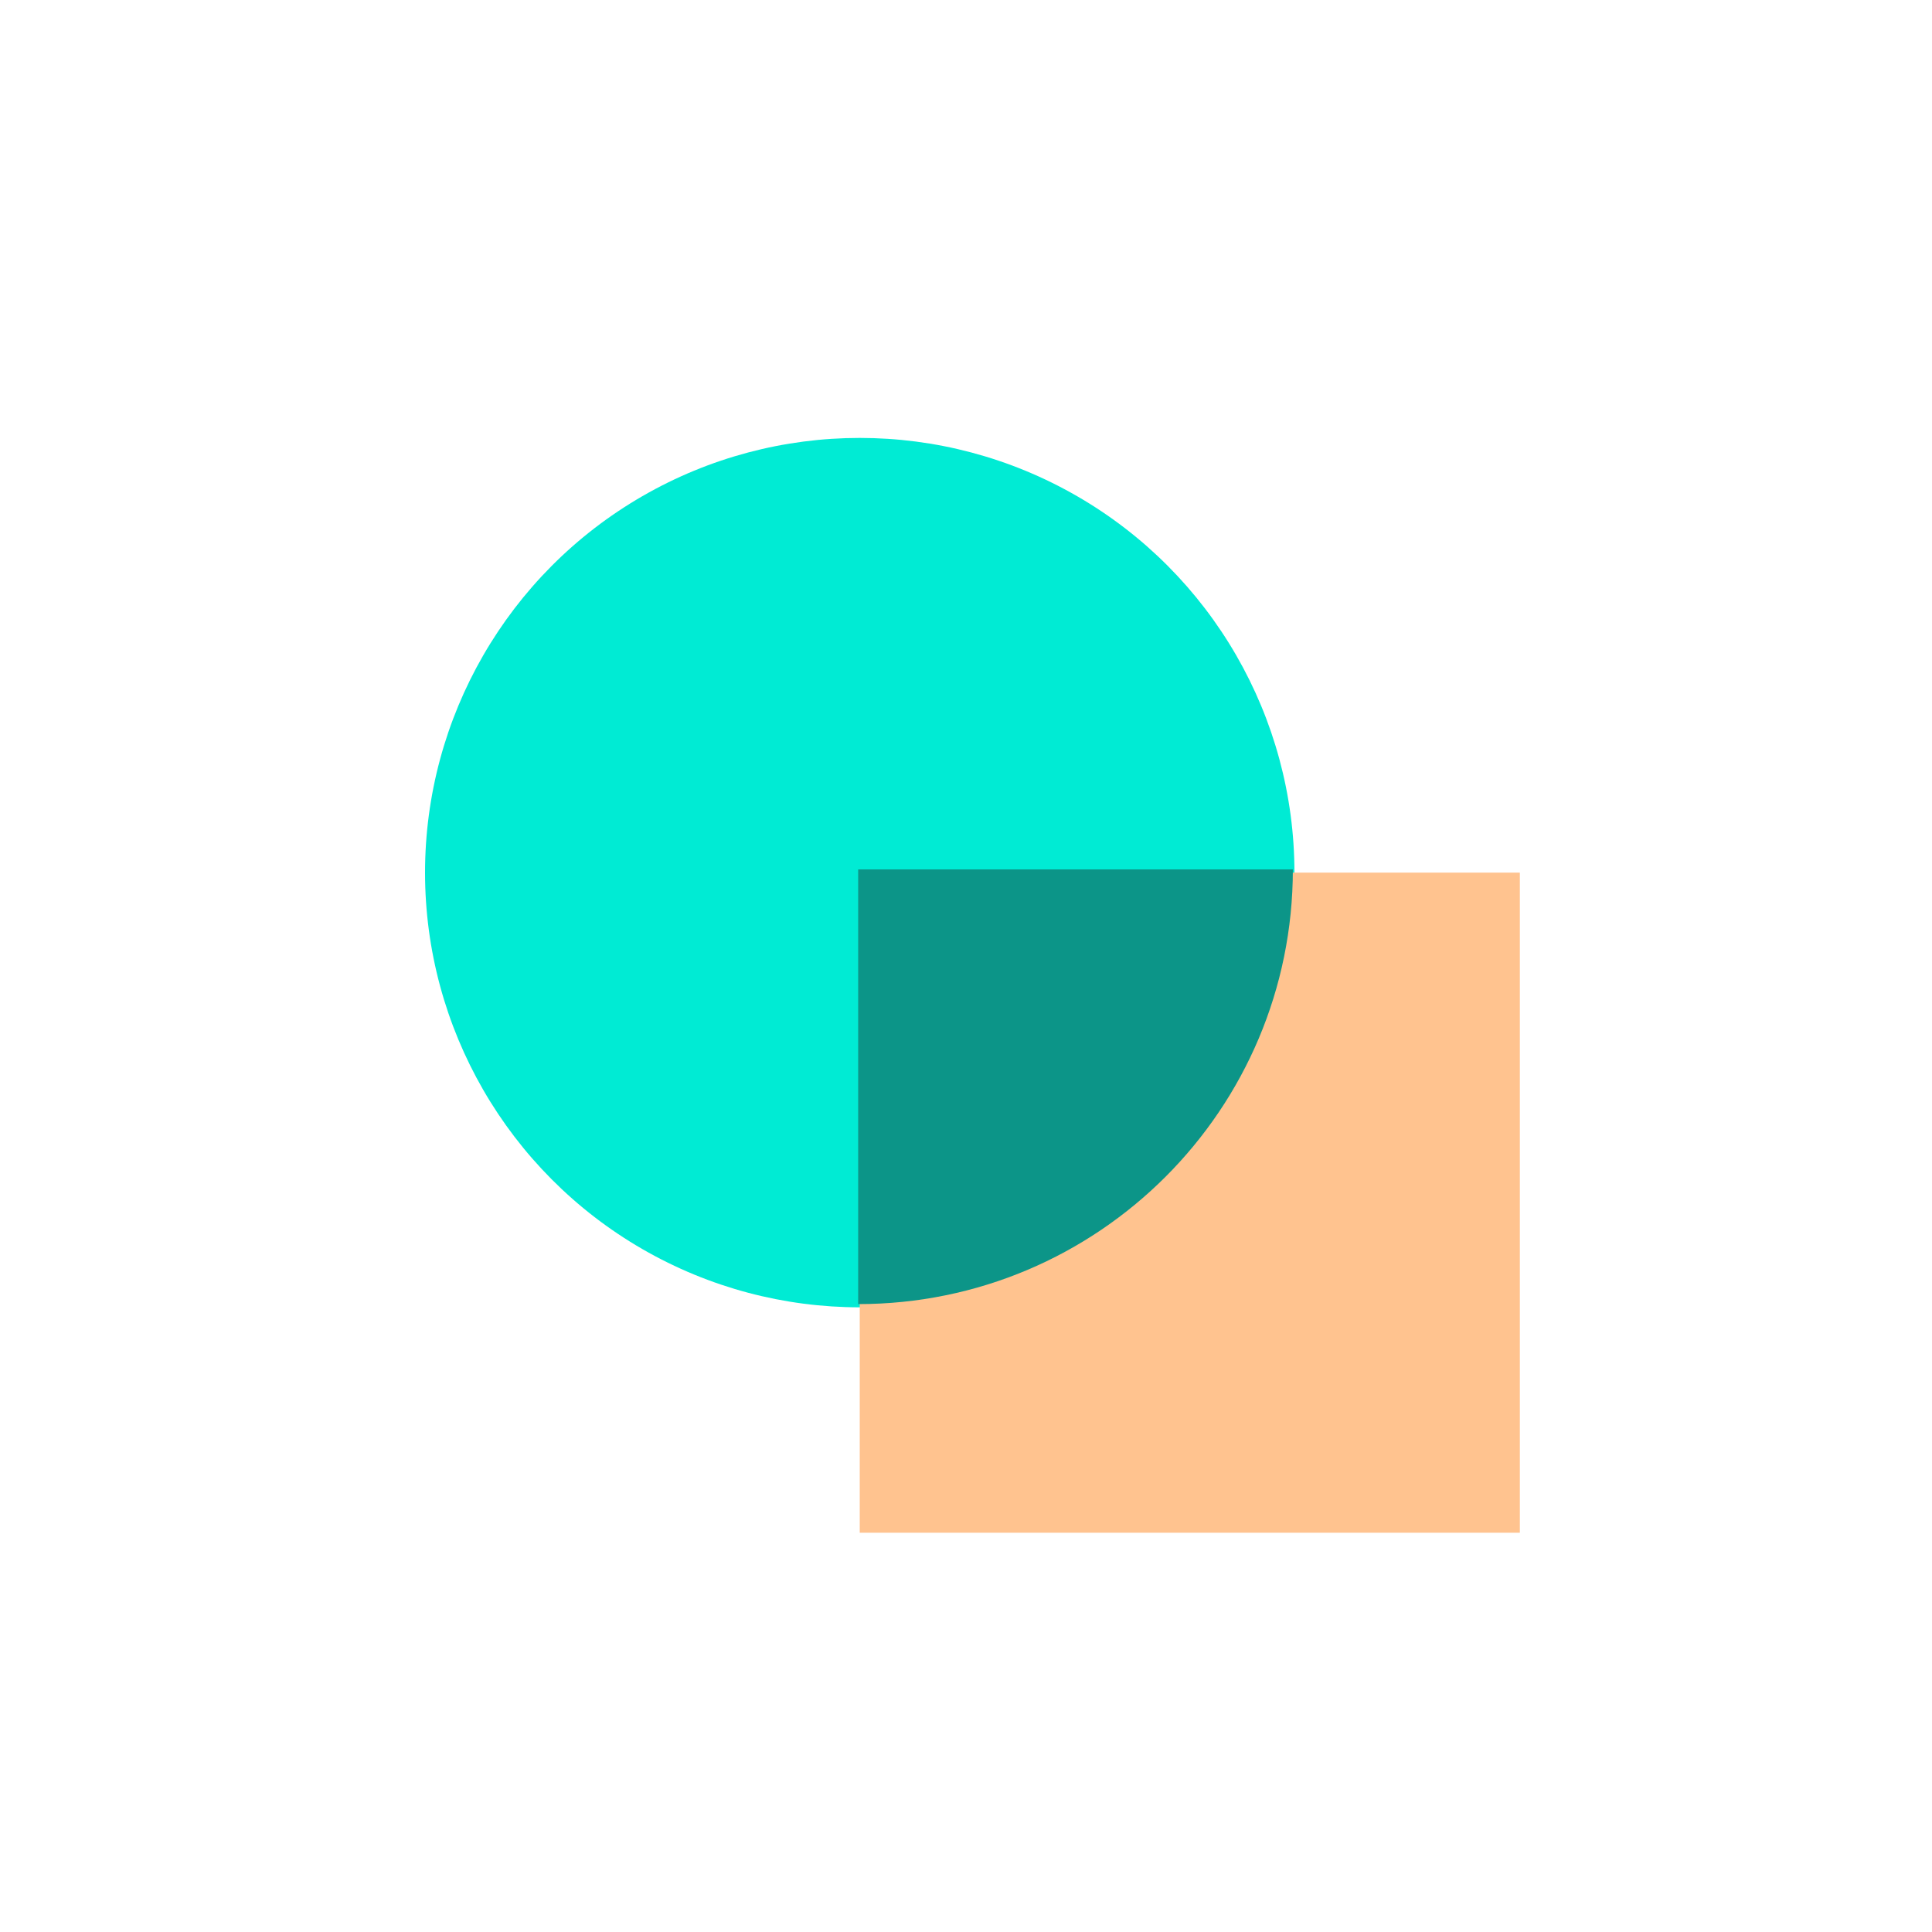 <svg xmlns="http://www.w3.org/2000/svg" viewBox="0 0 100 100" >
<circle fill="#00ebd4" cx="44.5" cy="45.167" r="22.5"/>
<rect fill="#ffc38f" x="44.5" y="45.167" width="34.167" height="34.167"/>
<path fill="#0c9588" d="M44.418,67.5c12.427,0,22.5-10.074,22.5-22.5h-22.5V67.5z"/>
</svg>
